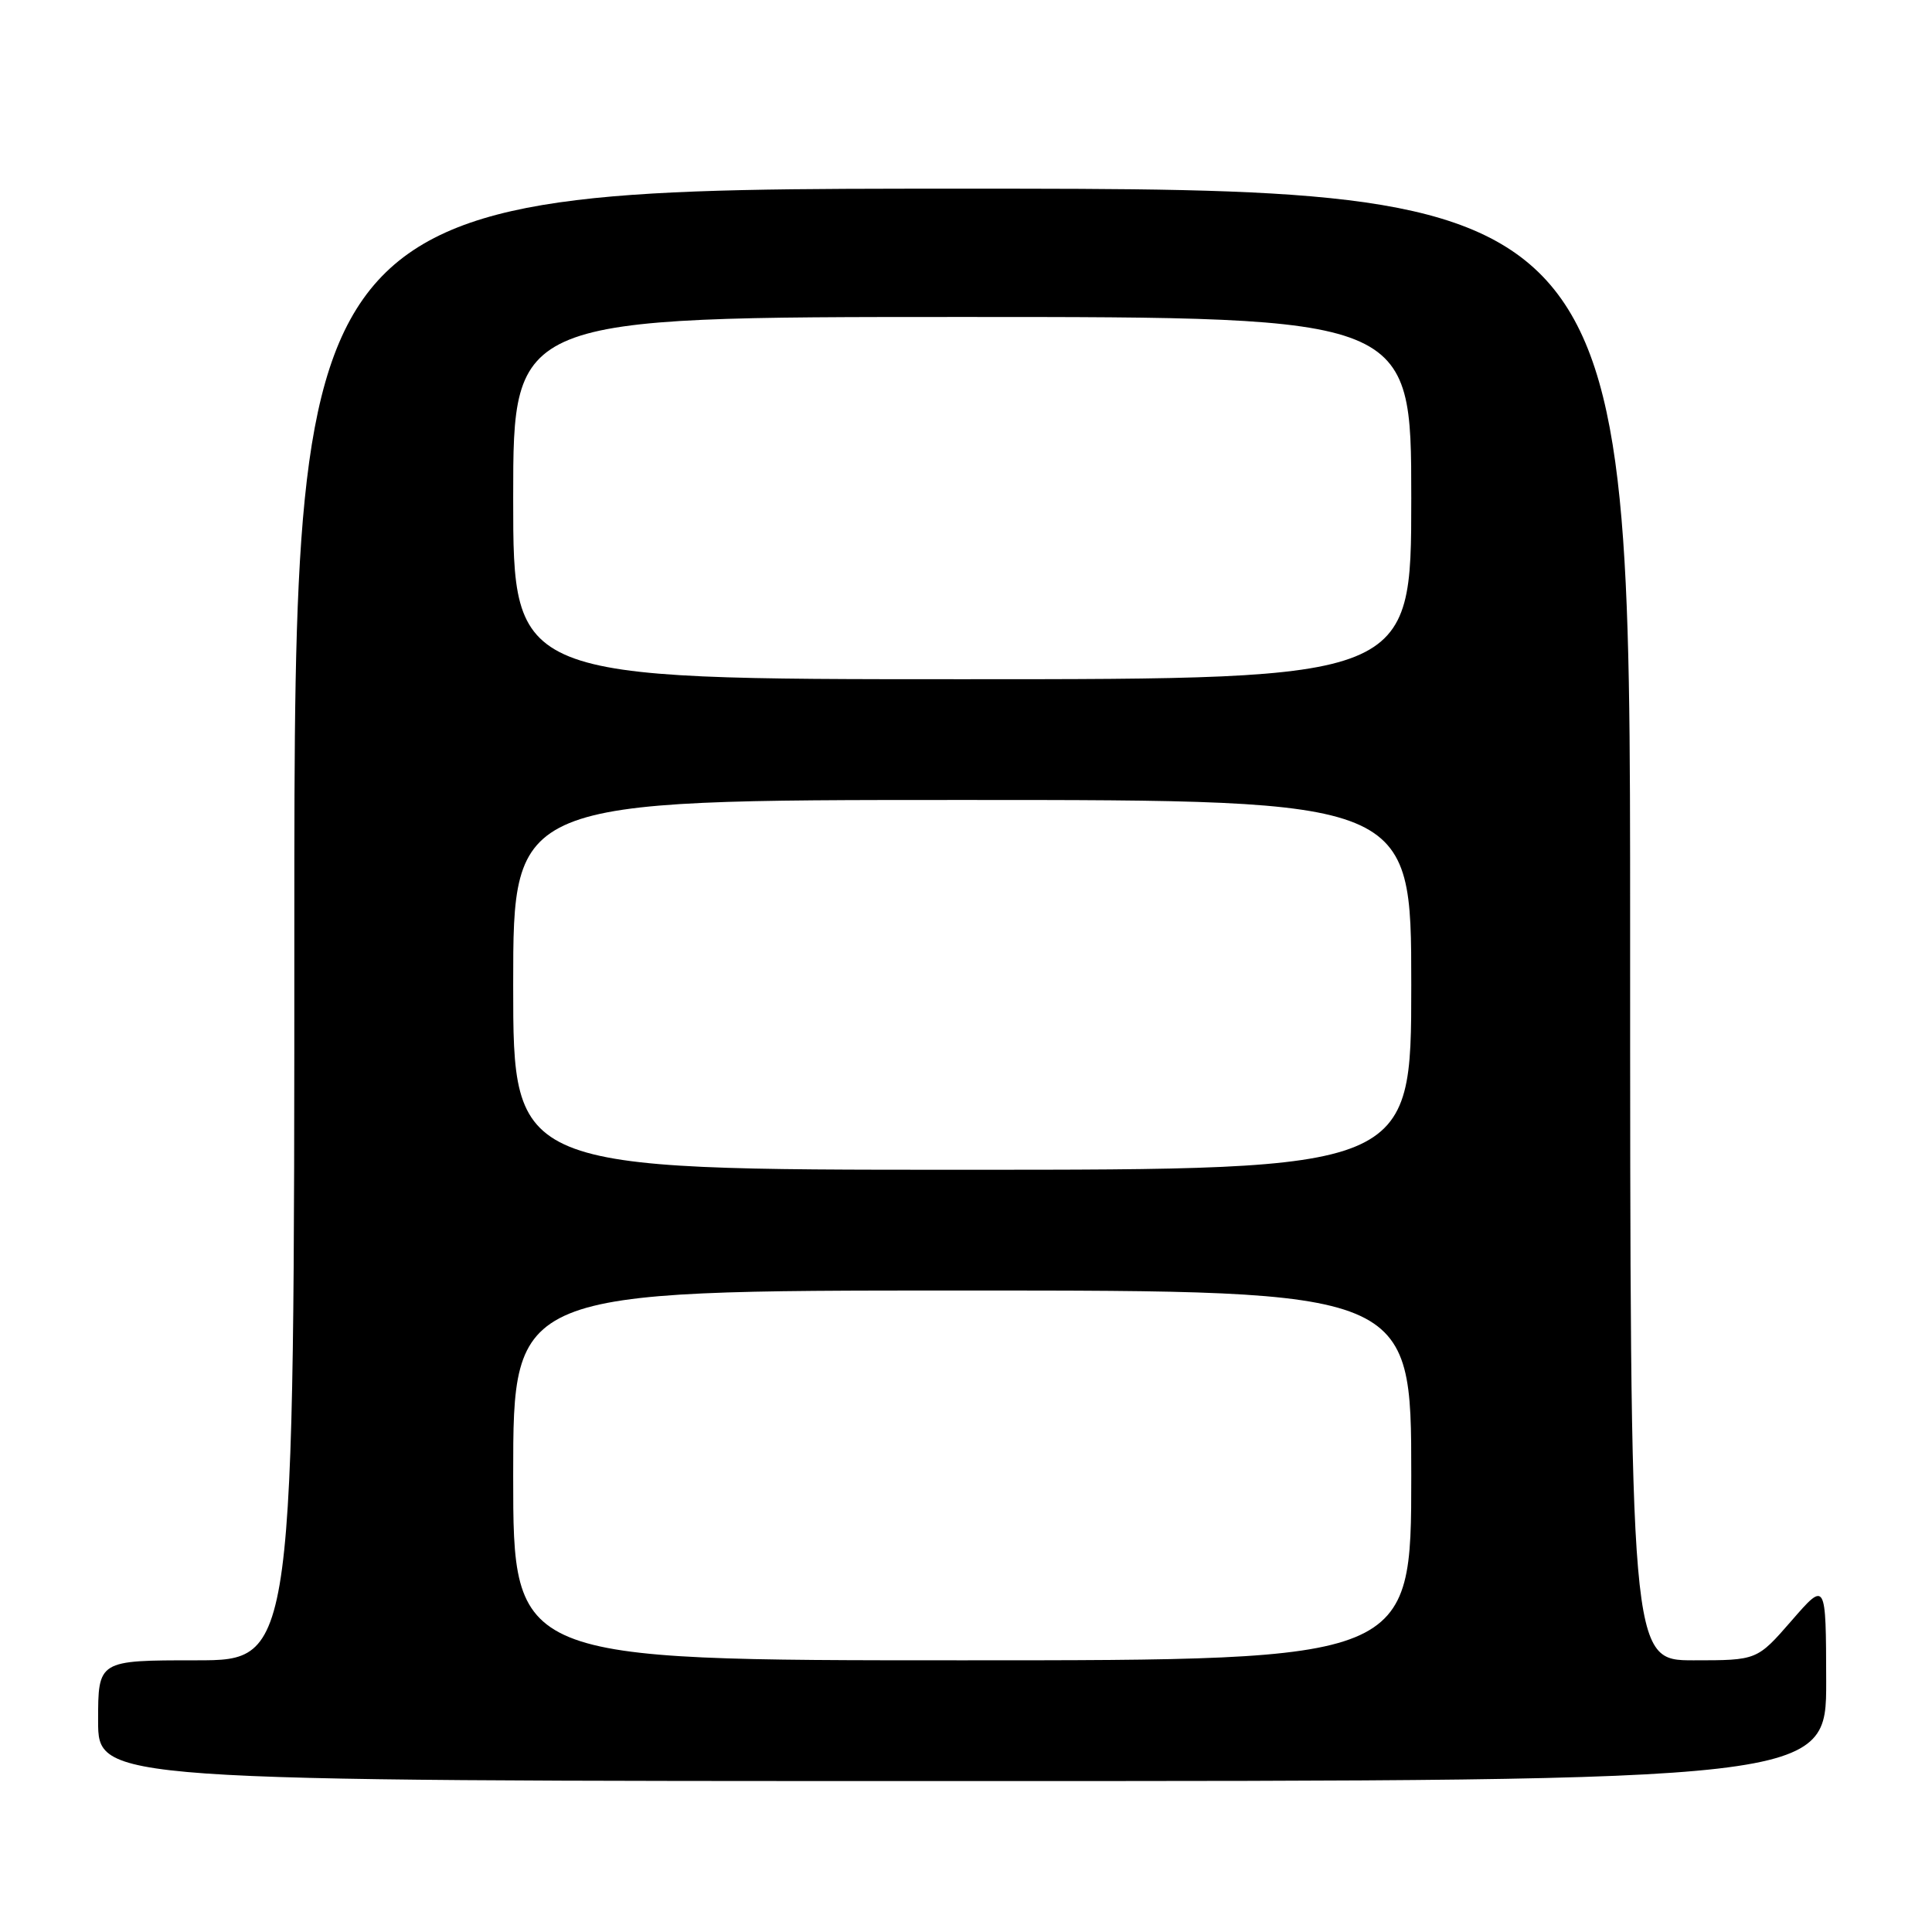 <?xml version="1.0" encoding="UTF-8" standalone="no"?>
<!DOCTYPE svg PUBLIC "-//W3C//DTD SVG 1.1//EN" "http://www.w3.org/Graphics/SVG/1.1/DTD/svg11.dtd" >
<svg xmlns="http://www.w3.org/2000/svg" xmlns:xlink="http://www.w3.org/1999/xlink" version="1.1" viewBox="0 0 256 256">
 <g >
 <path fill="currentColor"
d=" M 241.98 222.75 C 241.95 209.50 241.95 209.50 237.39 214.75 C 232.82 220.00 232.82 220.00 224.41 220.00 C 216.00 220.00 216.00 220.00 216.00 122.50 C 216.00 25.00 216.00 25.00 127.50 25.00 C 39.00 25.00 39.00 25.00 39.00 122.50 C 39.00 220.00 39.00 220.00 26.00 220.00 C 13.00 220.00 13.00 220.00 13.00 228.00 C 13.00 236.00 13.00 236.00 127.50 236.00 C 242.00 236.00 242.00 236.00 241.98 222.75 Z  M 68.00 195.50 C 68.00 171.00 68.00 171.00 127.50 171.00 C 187.00 171.00 187.00 171.00 187.00 195.50 C 187.00 220.00 187.00 220.00 127.50 220.00 C 68.00 220.00 68.00 220.00 68.00 195.50 Z  M 68.00 130.50 C 68.00 106.00 68.00 106.00 127.50 106.00 C 187.00 106.00 187.00 106.00 187.00 130.50 C 187.00 155.00 187.00 155.00 127.50 155.00 C 68.00 155.00 68.00 155.00 68.00 130.50 Z  M 68.00 66.00 C 68.00 42.00 68.00 42.00 127.50 42.00 C 187.00 42.00 187.00 42.00 187.00 66.00 C 187.00 90.00 187.00 90.00 127.50 90.00 C 68.00 90.00 68.00 90.00 68.00 66.00 Z "/>
</g>
</svg>
